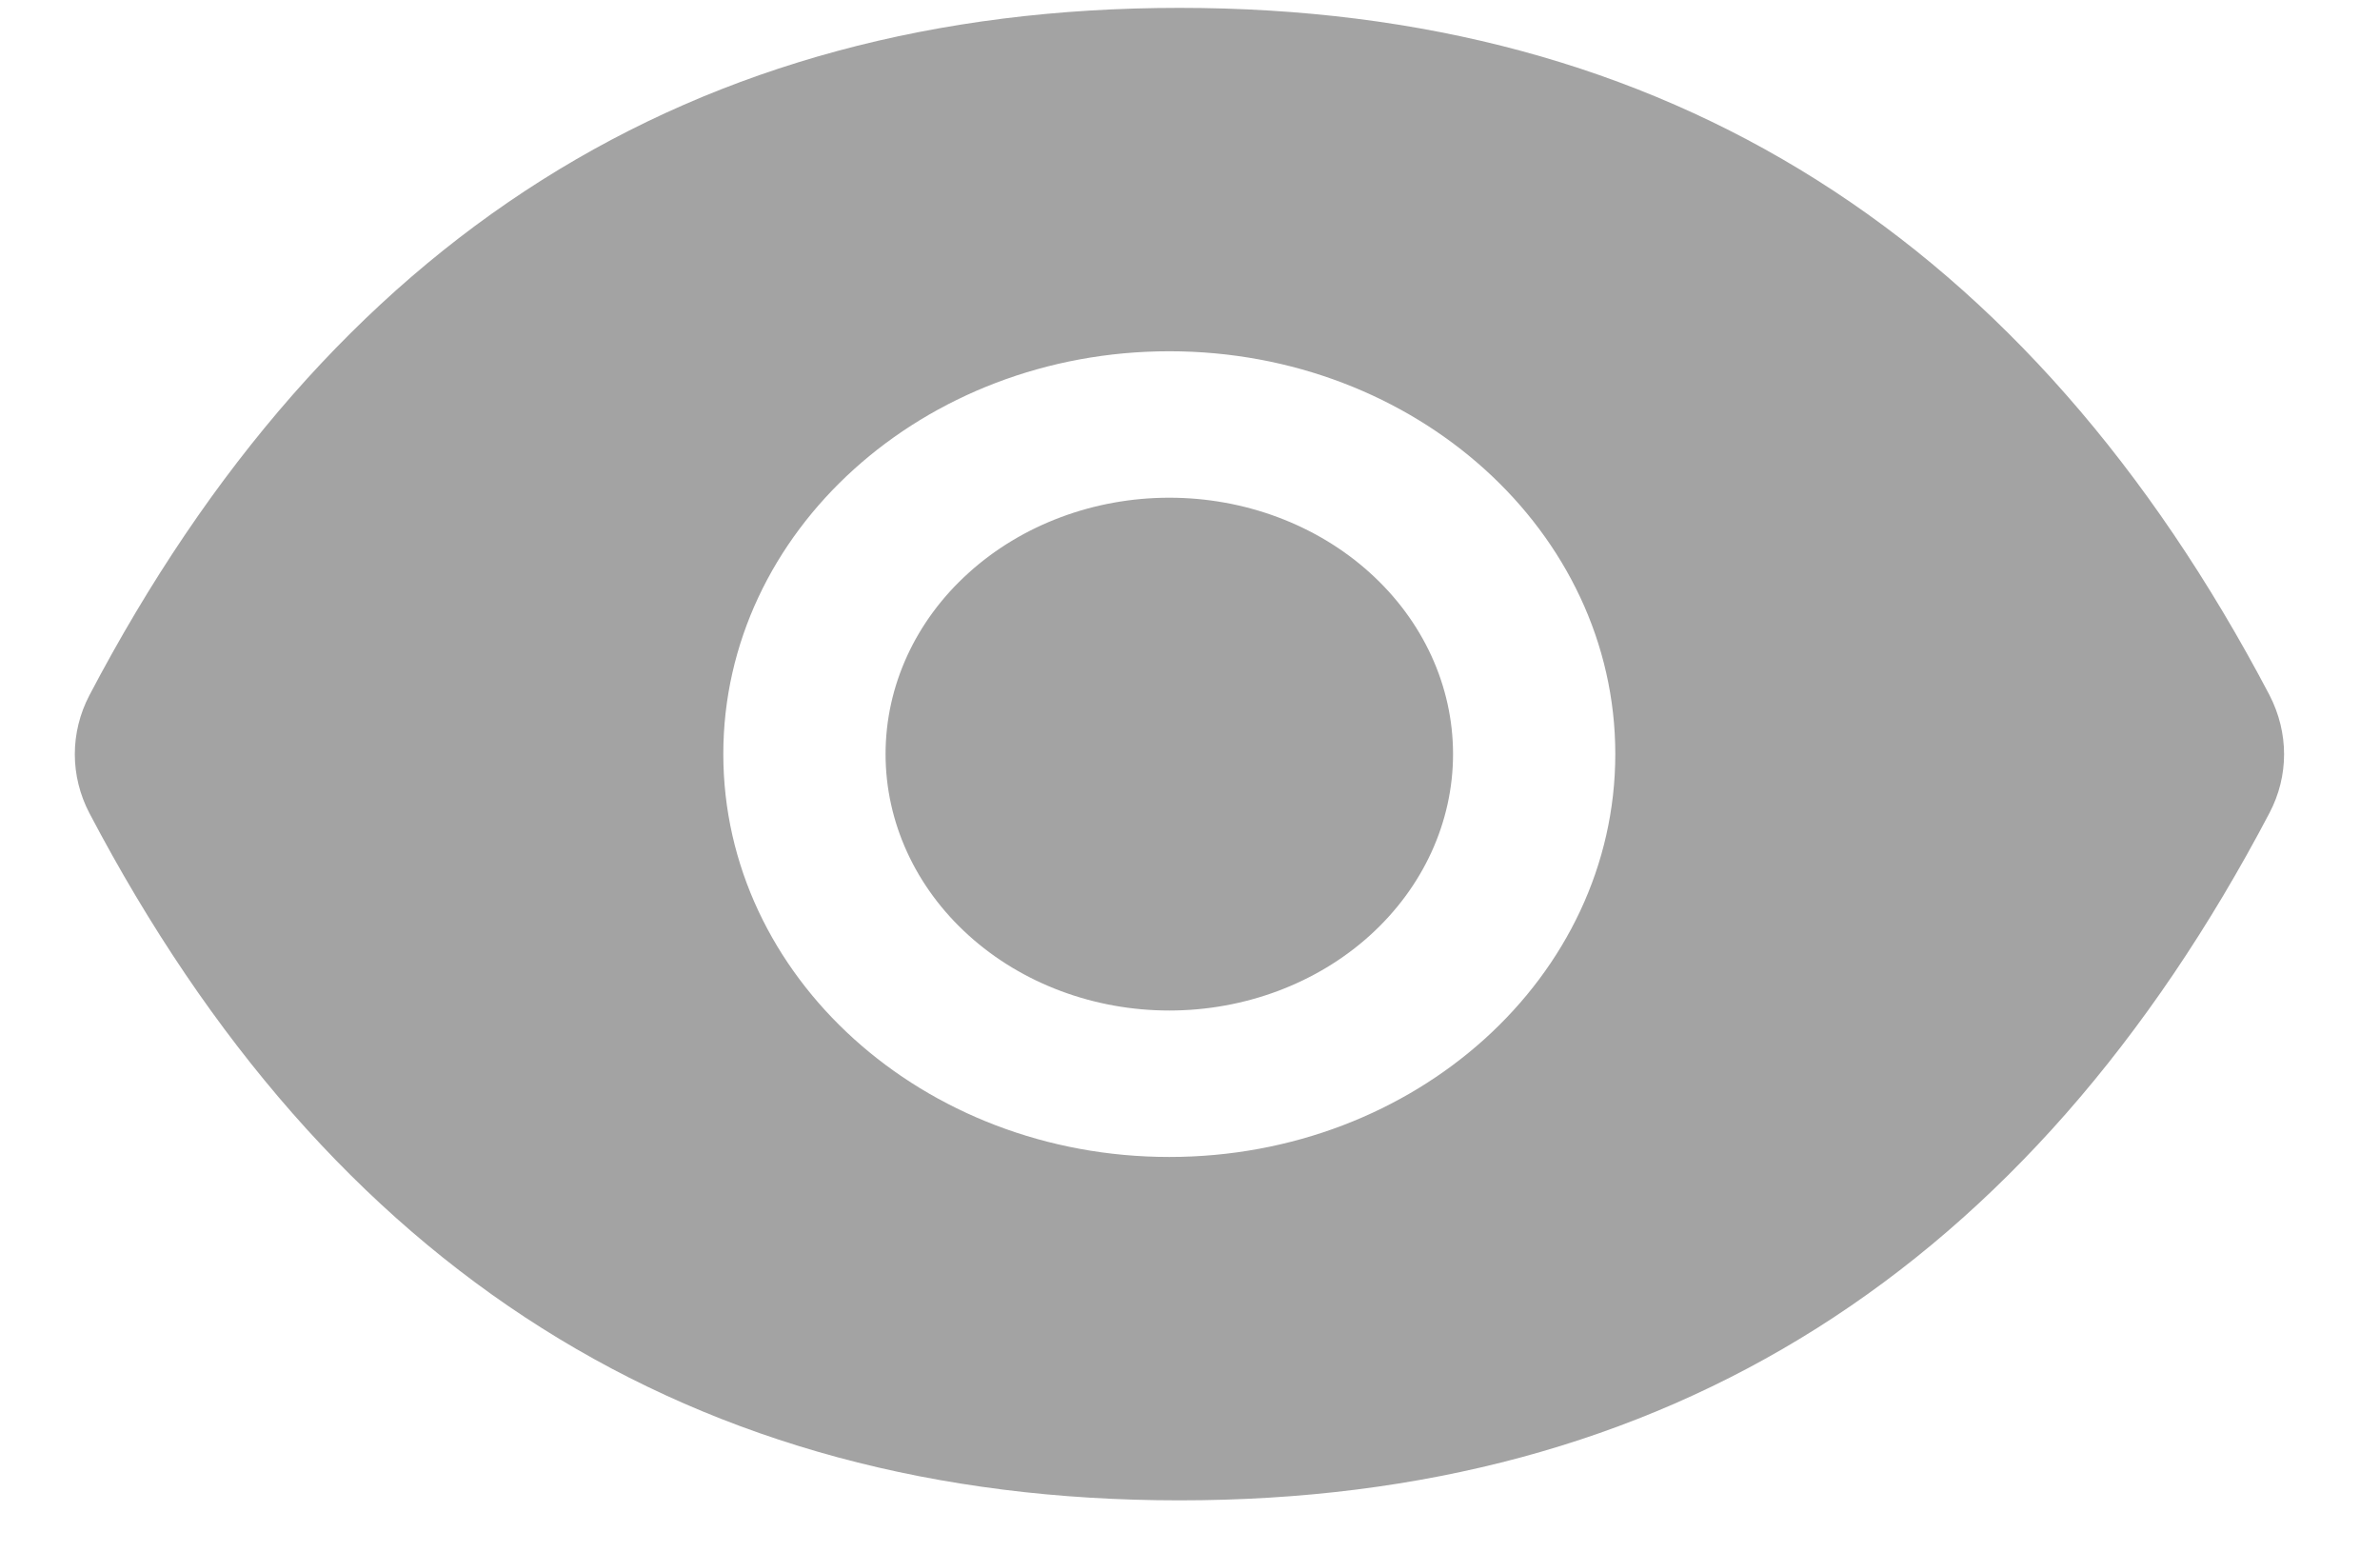 <svg width="23" height="15" viewBox="0 0 23 15" fill="none" xmlns="http://www.w3.org/2000/svg">
<path d="M8.558 7.286C8.558 7.943 8.846 8.573 9.361 9.038C9.875 9.503 10.573 9.764 11.3 9.764C12.027 9.764 12.725 9.503 13.239 9.038C13.753 8.573 14.042 7.943 14.042 7.286C14.042 6.629 13.753 5.999 13.239 5.535C12.725 5.07 12.027 4.809 11.3 4.809C10.573 4.809 9.875 5.07 9.361 5.535C8.846 5.999 8.558 6.629 8.558 7.286ZM21.932 6.716C19.61 2.299 16.102 0.076 11.398 0.076C6.692 0.076 3.185 2.299 0.864 6.718C0.771 6.896 0.723 7.091 0.723 7.288C0.723 7.484 0.771 7.679 0.864 7.857C3.185 12.274 6.694 14.497 11.398 14.497C16.104 14.497 19.61 12.274 21.932 7.855C22.12 7.497 22.12 7.081 21.932 6.716ZM11.3 11.179C8.92 11.179 6.99 9.436 6.99 7.286C6.99 5.137 8.92 3.394 11.3 3.394C13.68 3.394 15.61 5.137 15.61 7.286C15.61 9.436 13.68 11.179 11.3 11.179Z" fill="#A3A3A3"/>
</svg>
